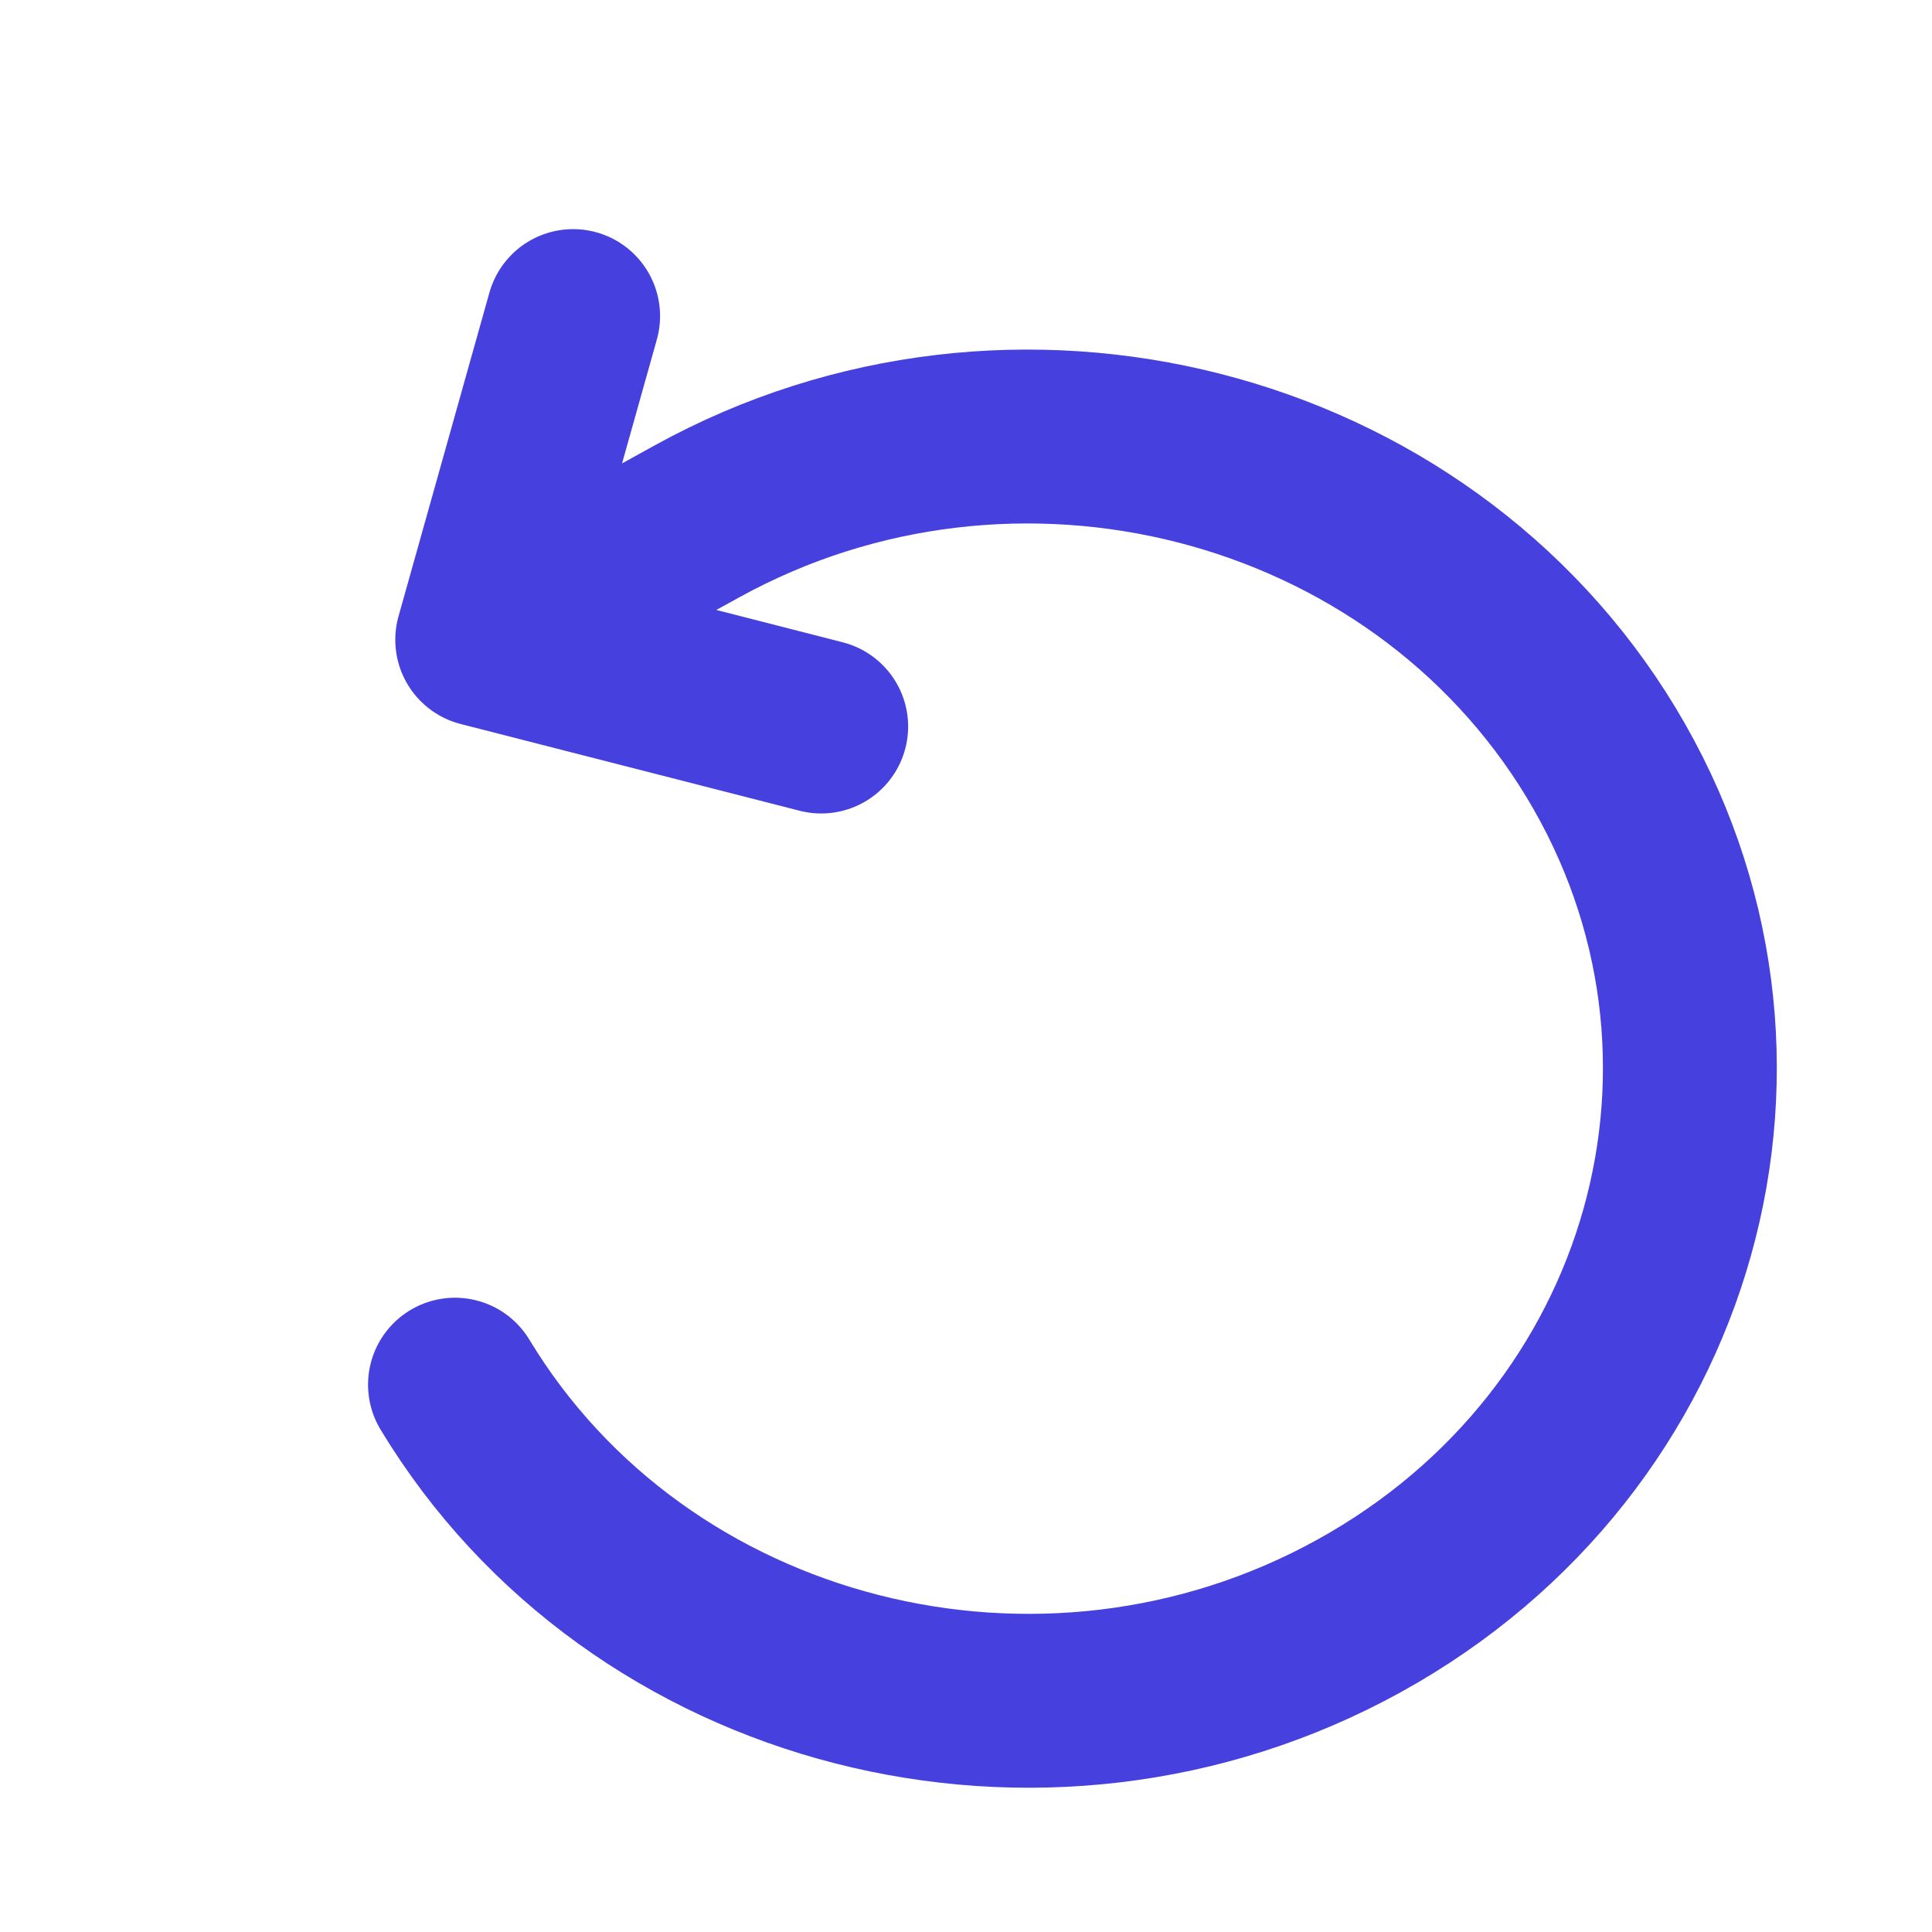 <svg width="20" height="20" viewBox="0 0 20 20" fill="none" xmlns="http://www.w3.org/2000/svg">
<g clip-path="url(#clip0_4153_78668)">
<path d="M4.71 14.334C6.601 17.463 10.791 18.536 14.067 16.729C17.344 14.922 18.466 10.921 16.575 7.791C14.683 4.662 10.493 3.59 7.217 5.396L4.992 6.623M4.992 6.623L5.933 3.272M4.992 6.623L8.501 7.521" stroke="#4640DE" stroke-width="1.8" stroke-linecap="round" stroke-linejoin="round"/>
</g>
<defs>
<clipPath id="clip0_4153_78668">
<rect width="20" height="20" fill="white"/>
</clipPath>
</defs>
</svg>
